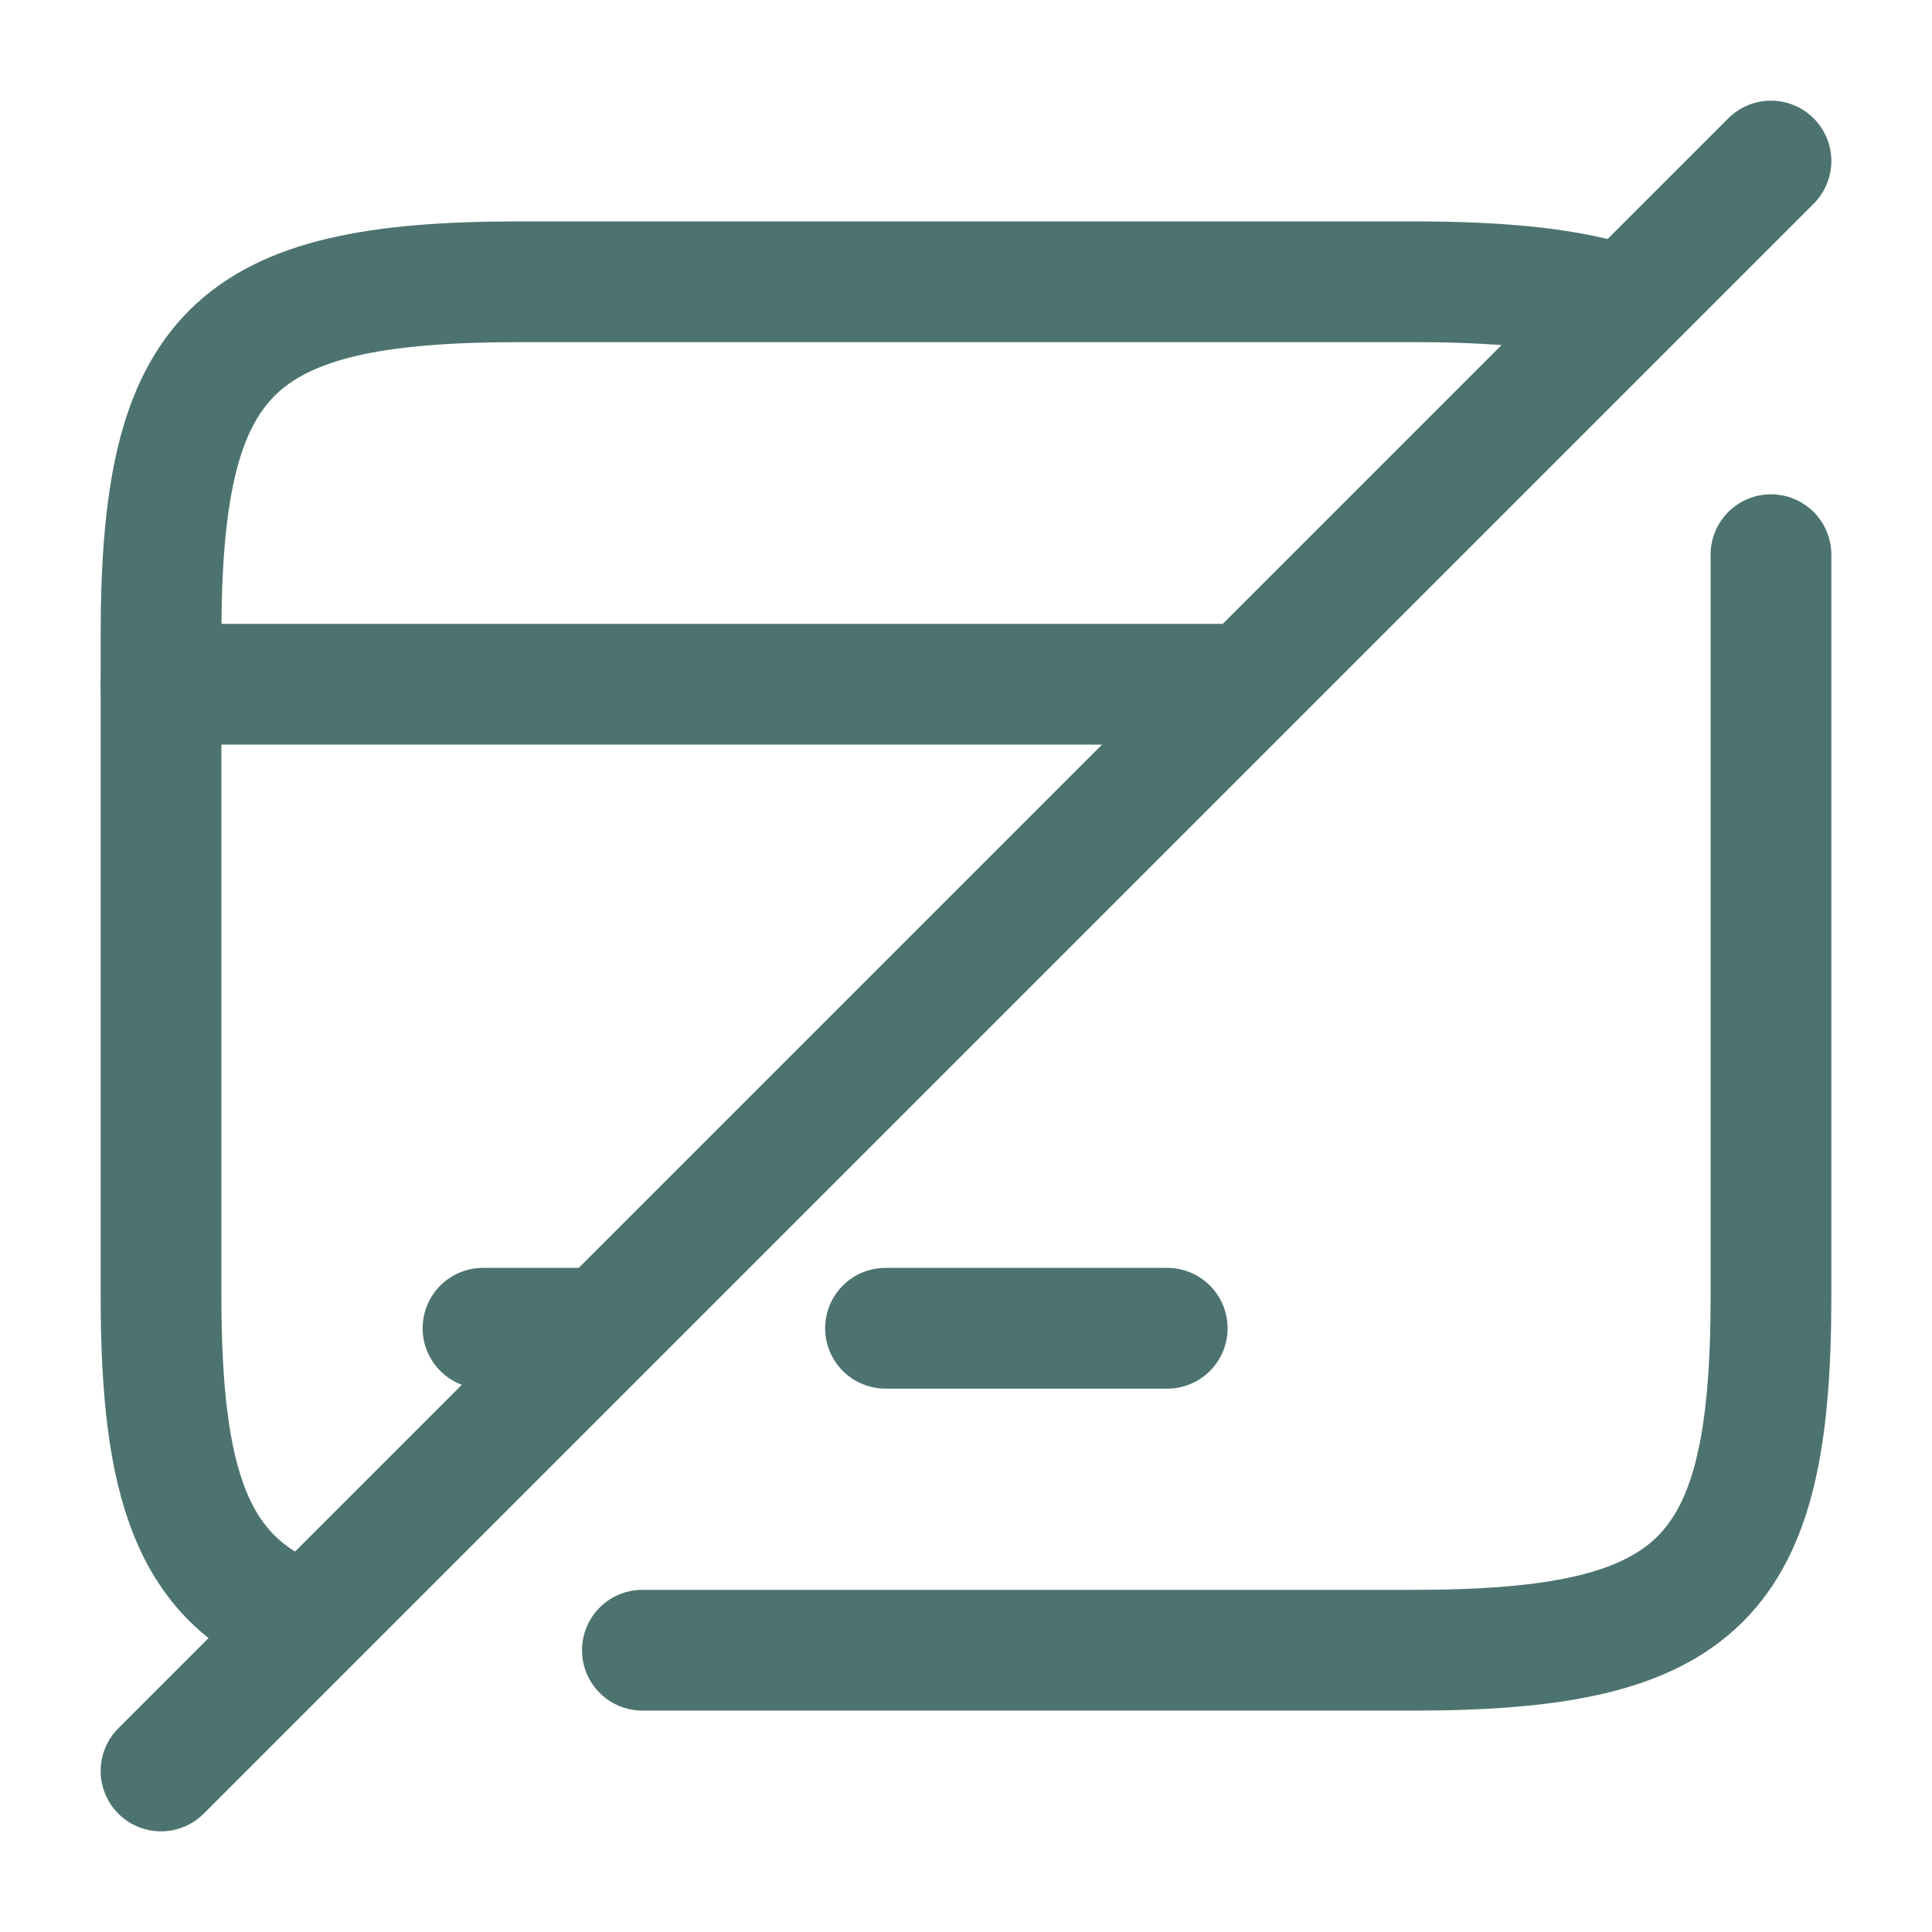 <svg width="20" height="20" viewBox="0 0 20 20" fill="none" xmlns="http://www.w3.org/2000/svg">
<g opacity="0.7">
<path d="M1.667 7.083H12.7" stroke="#003832" stroke-width="1.25" stroke-miterlimit="10" stroke-linecap="round" stroke-linejoin="round"/>
<path d="M5 13.75H6.075" stroke="#003832" stroke-width="1.25" stroke-miterlimit="10" stroke-linecap="round" stroke-linejoin="round"/>
<path d="M9.167 13.75H12.083" stroke="#003832" stroke-width="1.25" stroke-miterlimit="10" stroke-linecap="round" stroke-linejoin="round"/>
<path d="M6.65 17.083H14.633C17.6 17.083 18.333 16.35 18.333 13.425V5.742" stroke="#003832" stroke-width="1.25" stroke-linecap="round" stroke-linejoin="round"/>
<path d="M16.658 3.125C16.142 2.975 15.475 2.917 14.633 2.917H5.367C2.408 2.917 1.667 3.65 1.667 6.575V13.417C1.667 15.367 1.992 16.342 3.092 16.775" stroke="#003832" stroke-width="1.25" stroke-linecap="round" stroke-linejoin="round"/>
<path d="M18.333 1.667L1.667 18.333" stroke="#003832" stroke-width="1.25" stroke-linecap="round" stroke-linejoin="round"/>
</g>
</svg>
